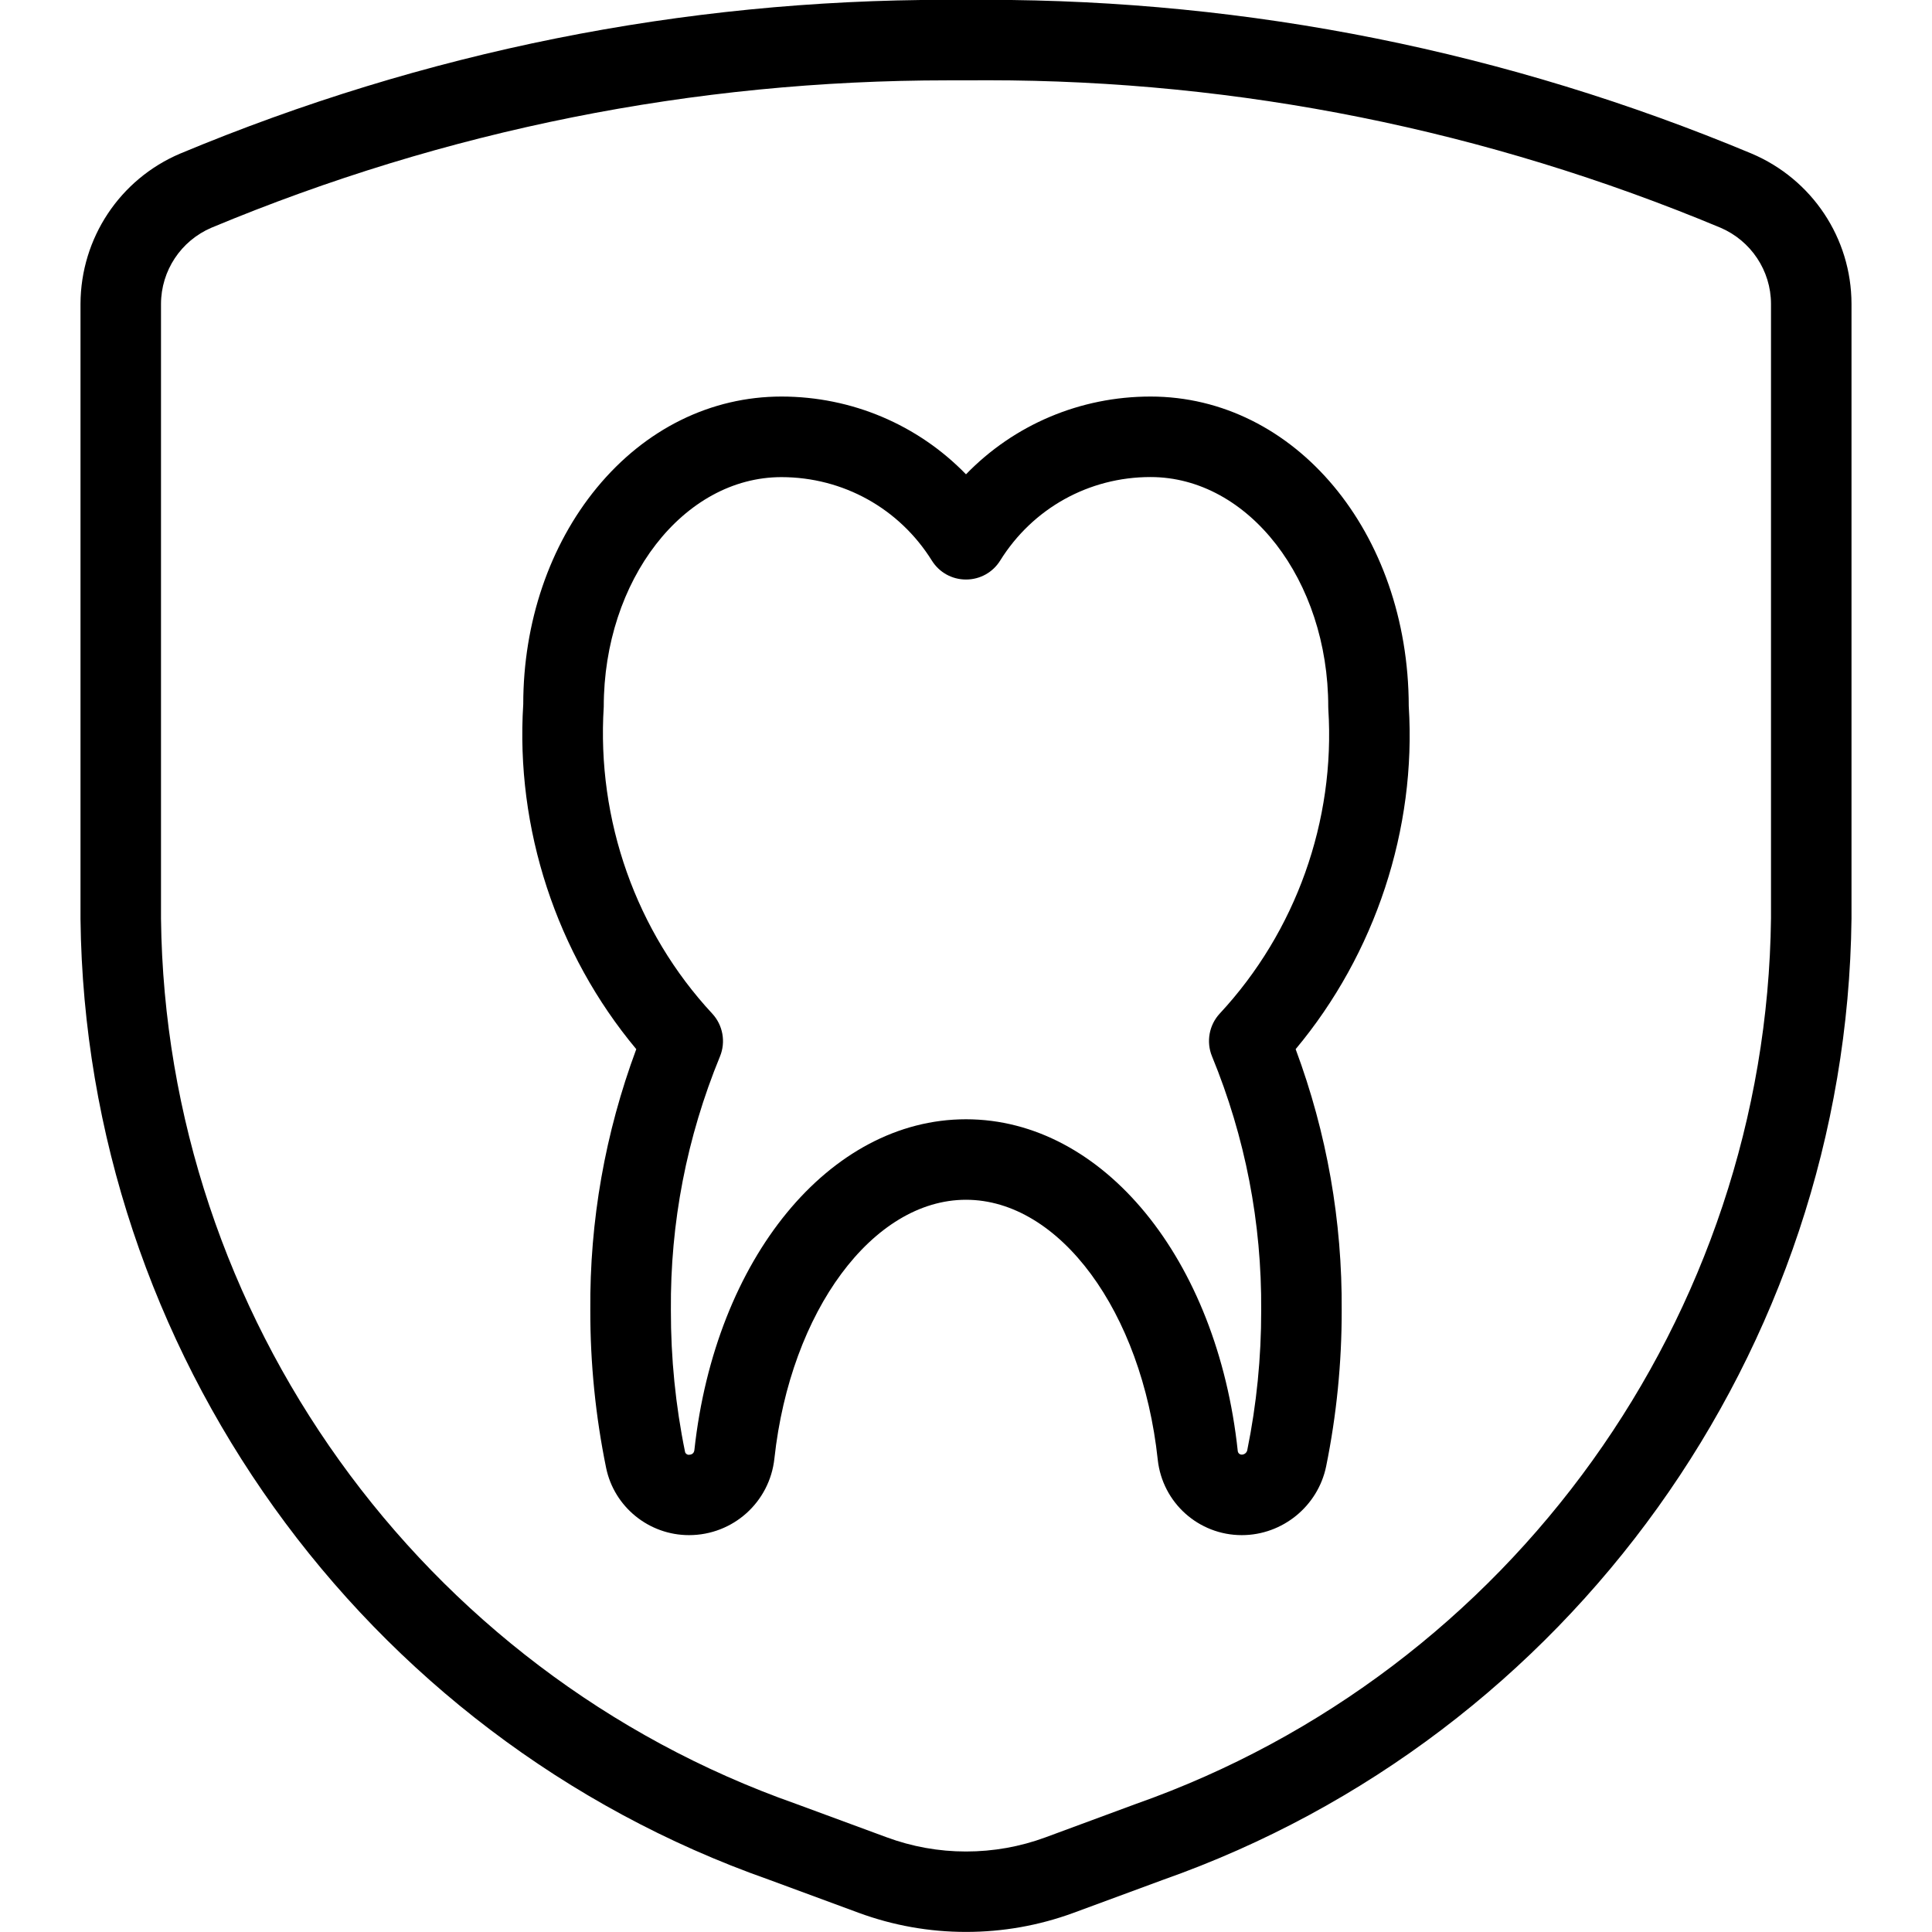 <?xml version="1.0" encoding="utf-8"?>
<!-- Generator: Adobe Illustrator 22.1.0, SVG Export Plug-In . SVG Version: 6.00 Build 0)  -->
<svg version="1.1" id="Light" xmlns="http://www.w3.org/2000/svg" xmlns:xlink="http://www.w3.org/1999/xlink" x="0px" y="0px"
	 viewBox="0 0 24 24" style="enable-background:new 0 0 24 24;" xml:space="preserve">
<g>
	<title>dentistry-tooth-shield</title>
	<path d="M15.426,19.07c-0.537,0-0.986-0.403-1.044-0.937c-0.197-1.841-1.22-3.229-2.382-3.229c-1.157,0-2.18,1.381-2.38,3.213
		C9.562,18.66,9.106,19.07,8.559,19.07c-0.498,0-0.928-0.35-1.029-0.833c-0.132-0.644-0.198-1.303-0.197-1.959
		c-0.009-1.112,0.184-2.203,0.571-3.245c-0.992-1.188-1.502-2.741-1.404-4.285C6.5,7.736,6.825,6.775,7.414,6.059
		c0.602-0.731,1.417-1.133,2.295-1.133c0.873,0.001,1.692,0.35,2.291,0.966c0.598-0.617,1.419-0.966,2.292-0.966
		c1.795,0,3.204,1.689,3.208,3.845c0.096,1.527-0.415,3.077-1.405,4.262c0.388,1.042,0.58,2.135,0.572,3.25
		c0.001,0.646-0.064,1.297-0.193,1.932C16.372,18.711,15.931,19.07,15.426,19.07z M12,13.904c1.701,0,3.121,1.733,3.376,4.122
		c0.003,0.025,0.024,0.044,0.05,0.044c0.032,0,0.062-0.024,0.068-0.056c0.116-0.569,0.174-1.153,0.173-1.734
		c0.008-1.091-0.198-2.153-0.611-3.158c-0.074-0.18-0.036-0.389,0.096-0.531c0.945-1.016,1.437-2.394,1.349-3.78
		c0-0.005-0.001-0.026-0.001-0.032c0-1.573-0.99-2.853-2.208-2.853c-0.765,0-1.463,0.388-1.867,1.037
		C12.333,7.111,12.174,7.199,12,7.199s-0.332-0.088-0.424-0.235c-0.405-0.649-1.103-1.036-1.868-1.037
		c-1.218,0-2.208,1.28-2.208,2.853c-0.089,1.411,0.403,2.795,1.348,3.812c0.132,0.142,0.17,0.351,0.096,0.531
		c-0.413,1.005-0.619,2.067-0.61,3.154c-0.001,0.593,0.058,1.184,0.176,1.759c0.004,0.02,0.024,0.036,0.046,0.036
		c0.028,0,0.065-0.011,0.07-0.06C8.886,15.631,10.305,13.904,12,13.904z"/>
	<path d="M12,23.999c-0.457,0-0.905-0.08-1.332-0.237l-1.122-0.414C4.498,21.57,1.062,16.775,1,11.417V3.774
		c0.003-0.816,0.489-1.548,1.238-1.866c3.037-1.268,6.238-1.91,9.516-1.91l0.25,0.001l0.244-0.001c3.276,0,6.475,0.642,9.509,1.909
		C22.511,2.226,22.998,2.958,23,3.773v7.639c-0.062,5.362-3.5,10.159-8.553,11.94l-1.114,0.411
		C12.905,23.92,12.457,23.999,12,23.999z M11.776,0.998c-3.16,0-6.238,0.616-9.15,1.831C2.248,2.991,2.001,3.362,2,3.776v7.635
		c0.057,4.935,3.226,9.355,7.885,10.996l1.128,0.416C11.329,22.94,11.662,23,12,23s0.671-0.059,0.988-0.176l1.12-0.414
		c4.665-1.643,7.835-6.065,7.892-11.005V3.774c-0.001-0.412-0.249-0.784-0.629-0.946c-2.91-1.214-5.974-1.831-9.105-1.831
		c-0.087,0-0.173,0-0.26,0.001L11.776,0.998z"/>
</g>
</svg>
